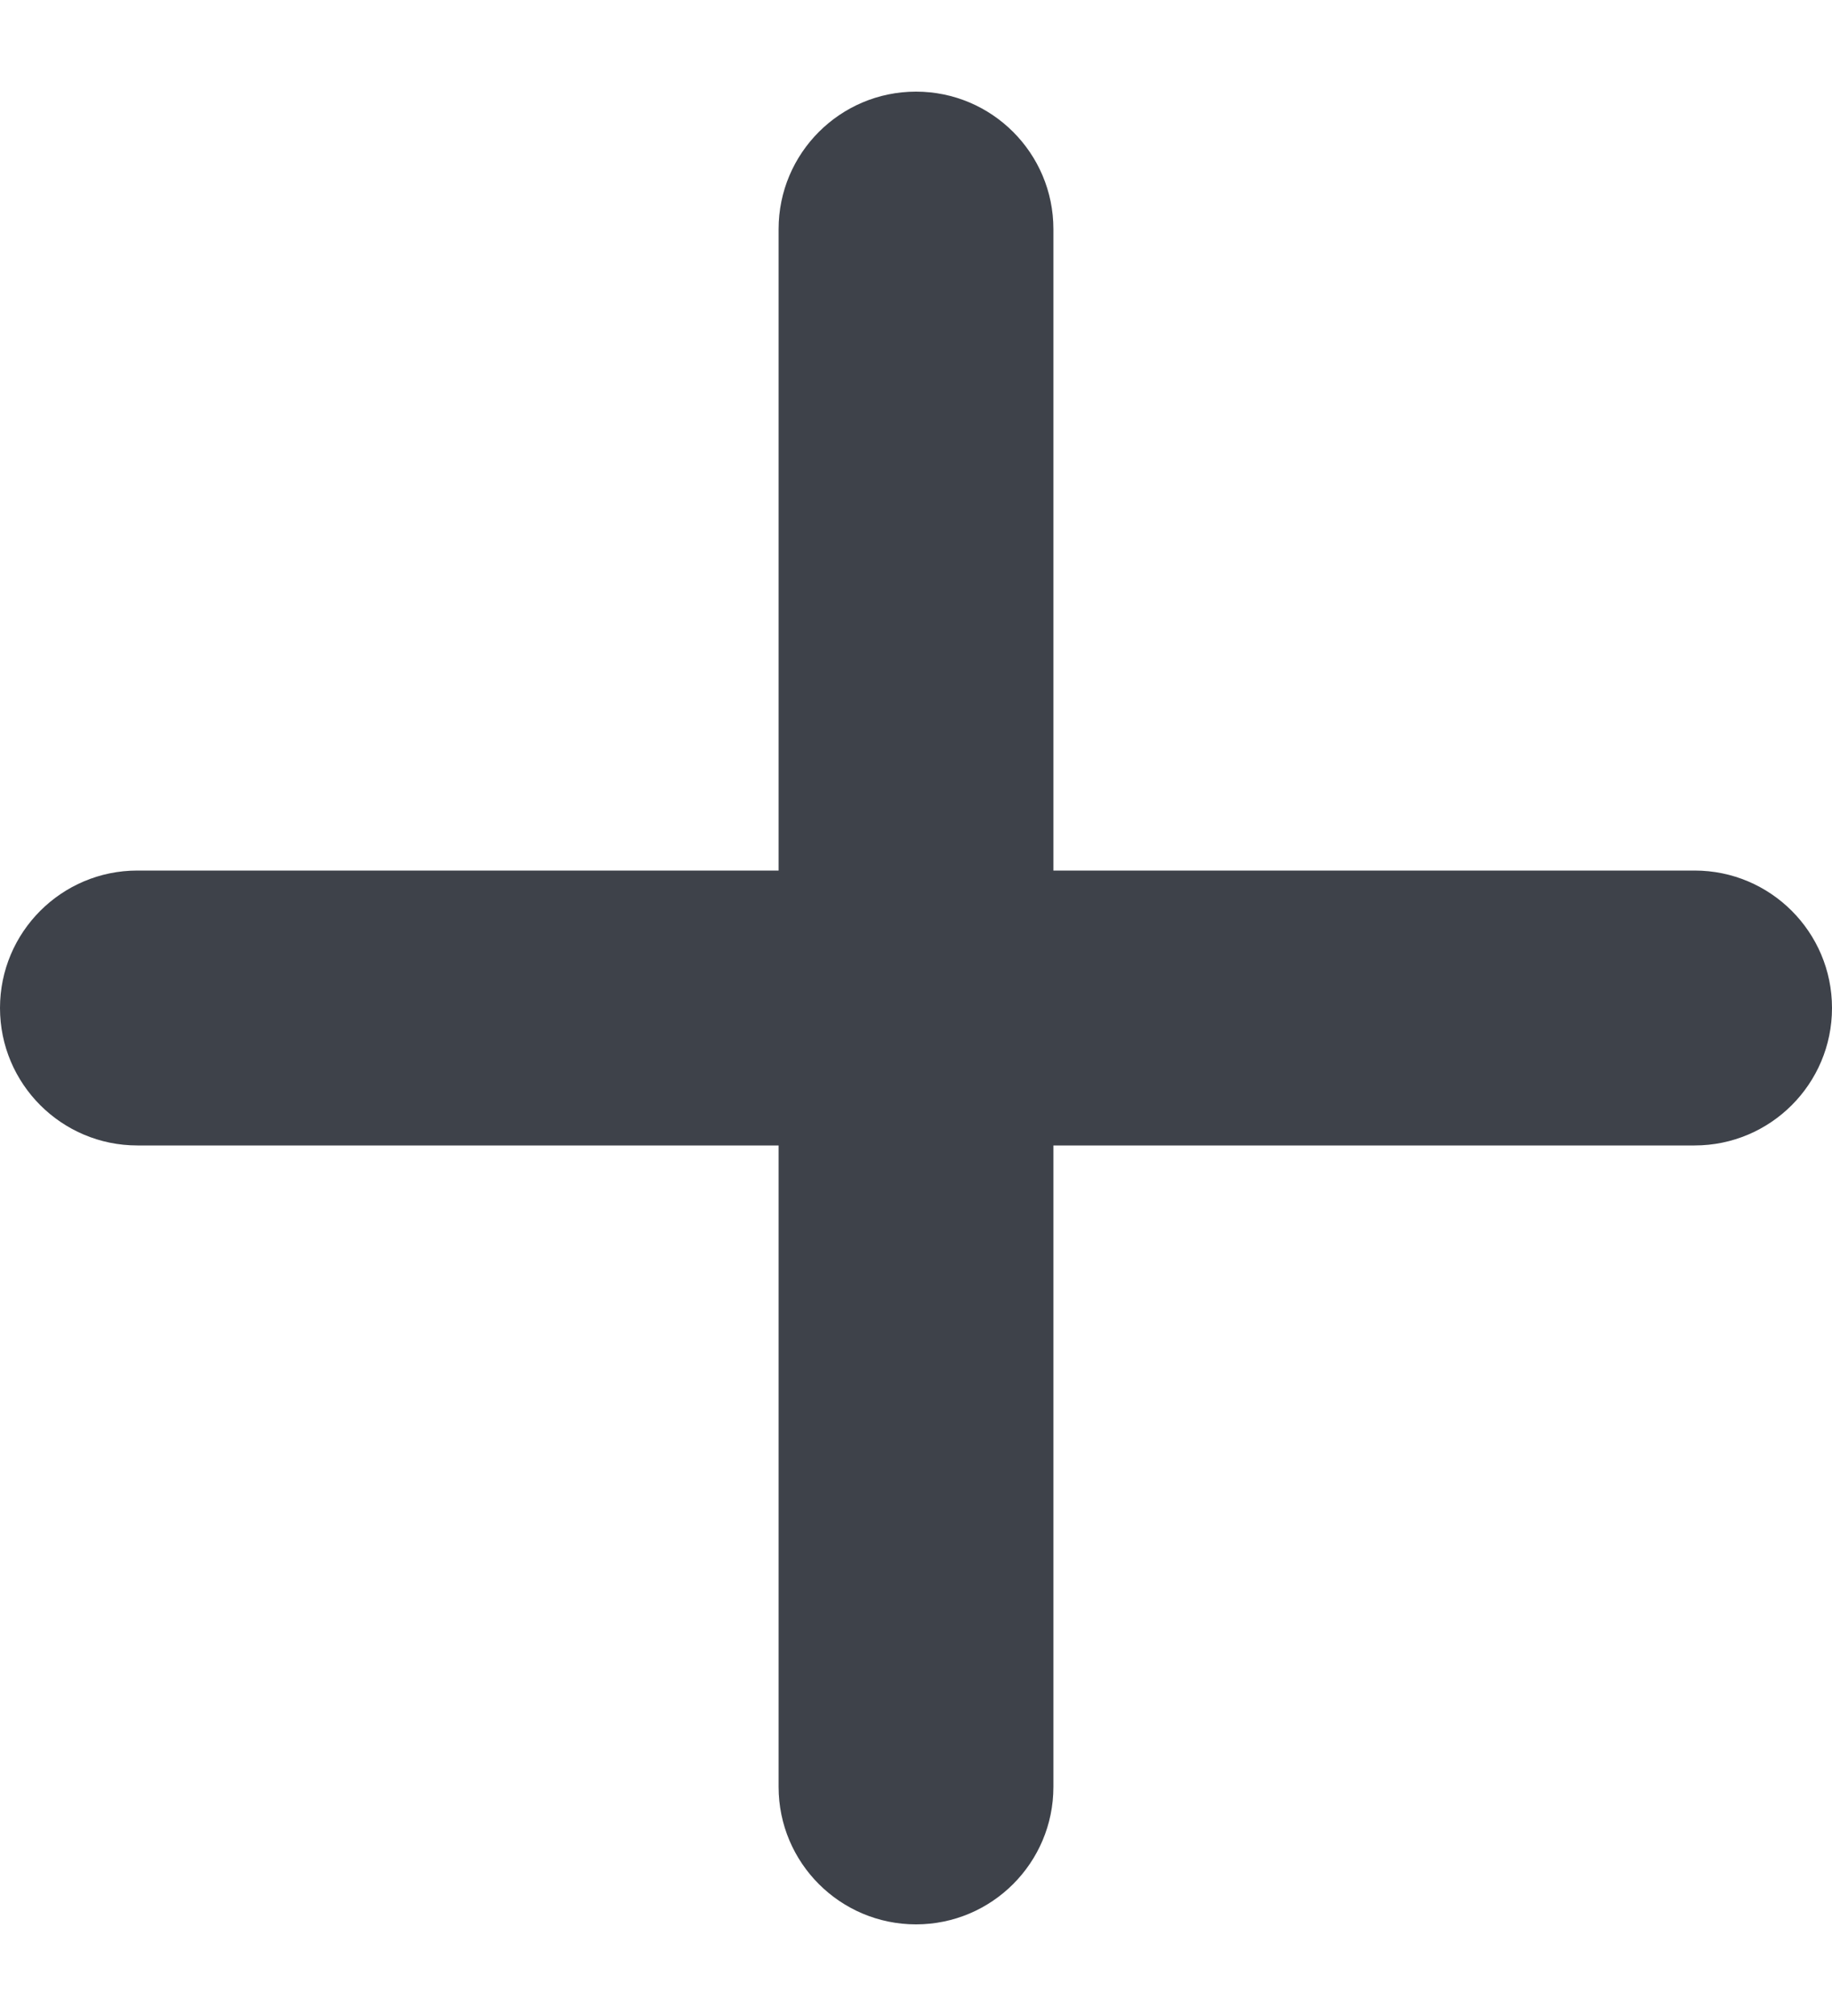 <svg width="10" height="11" viewBox="0 0 10 11" fill="none" xmlns="http://www.w3.org/2000/svg">
<path d="M5.75 1.25C5.75 0.836 5.414 0.5 5 0.5C4.586 0.5 4.25 0.836 4.25 1.25V4.75H0.75C0.336 4.75 0 5.086 0 5.5C0 5.914 0.336 6.25 0.75 6.25L4.25 6.25V9.75C4.25 10.164 4.586 10.5 5 10.5C5.414 10.5 5.75 10.164 5.75 9.75V6.25L9.25 6.25C9.664 6.25 10 5.914 10 5.5C10 5.086 9.664 4.75 9.25 4.75H5.75V1.25Z" fill="#3E424A"/>
</svg>
